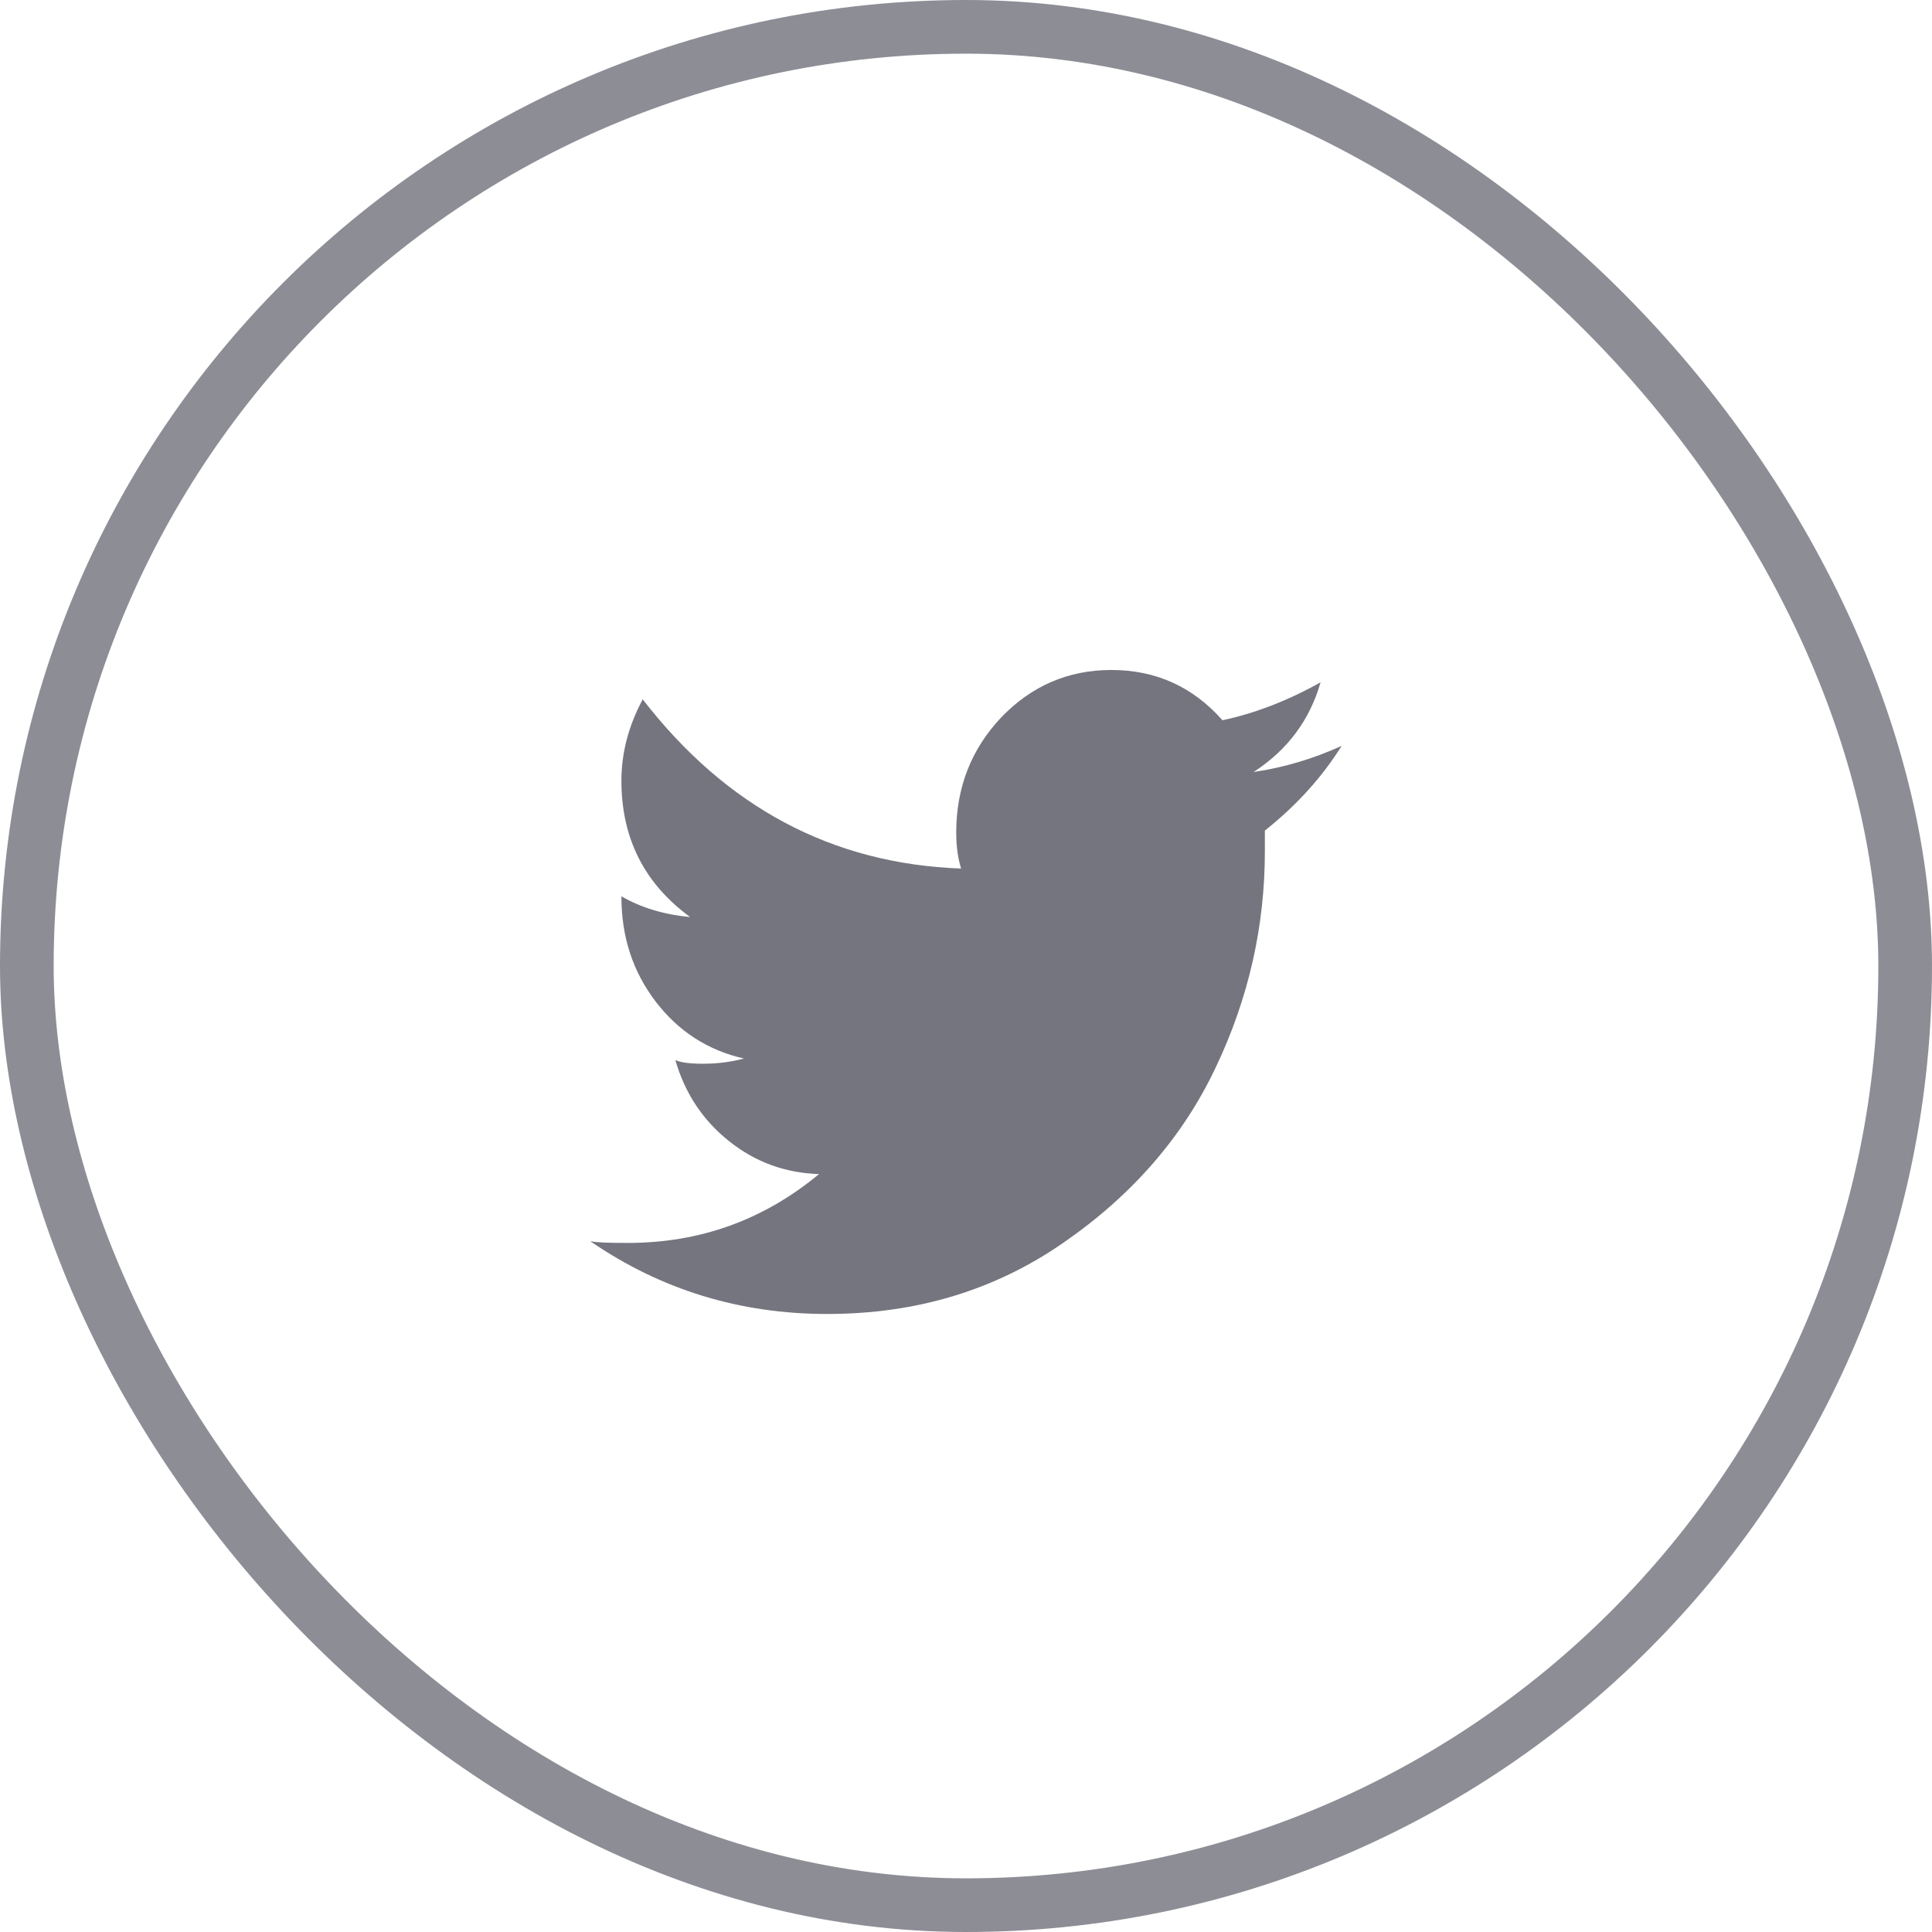 <svg width="36" height="36" viewBox="0 0 36 36" fill="none" xmlns="http://www.w3.org/2000/svg">
<path d="M23.359 14.385C23.987 13.978 24.404 13.421 24.607 12.714C23.996 13.056 23.387 13.291 22.779 13.421C22.232 12.8 21.54 12.484 20.71 12.484C19.899 12.484 19.214 12.785 18.654 13.37C18.098 13.96 17.818 14.675 17.818 15.511C17.818 15.765 17.848 15.992 17.909 16.184C15.516 16.098 13.536 15.049 11.976 13.031C11.712 13.525 11.579 14.028 11.579 14.548C11.579 15.617 12.006 16.465 12.859 17.087C12.373 17.043 11.944 16.913 11.579 16.701C11.579 17.464 11.792 18.102 12.217 18.663C12.644 19.219 13.192 19.573 13.862 19.724C13.619 19.79 13.364 19.821 13.101 19.821C12.858 19.821 12.686 19.8 12.584 19.753C12.763 20.375 13.101 20.88 13.588 21.266C14.074 21.654 14.634 21.858 15.262 21.877C14.226 22.735 13.042 23.16 11.701 23.16C11.373 23.16 11.141 23.155 11 23.129C12.32 24.035 13.789 24.484 15.414 24.484C17.078 24.484 18.548 24.039 19.827 23.148C21.107 22.262 22.051 21.169 22.657 19.882C23.267 18.597 23.569 17.259 23.569 15.861V15.477C24.159 15.008 24.635 14.481 25 13.898C24.471 14.139 23.924 14.302 23.359 14.385Z" fill="#75757F"/>
<rect x="0.5" y="0.5" width="35" height="35" rx="17.5" stroke="#81818B" stroke-opacity="0.9"/>
</svg>
